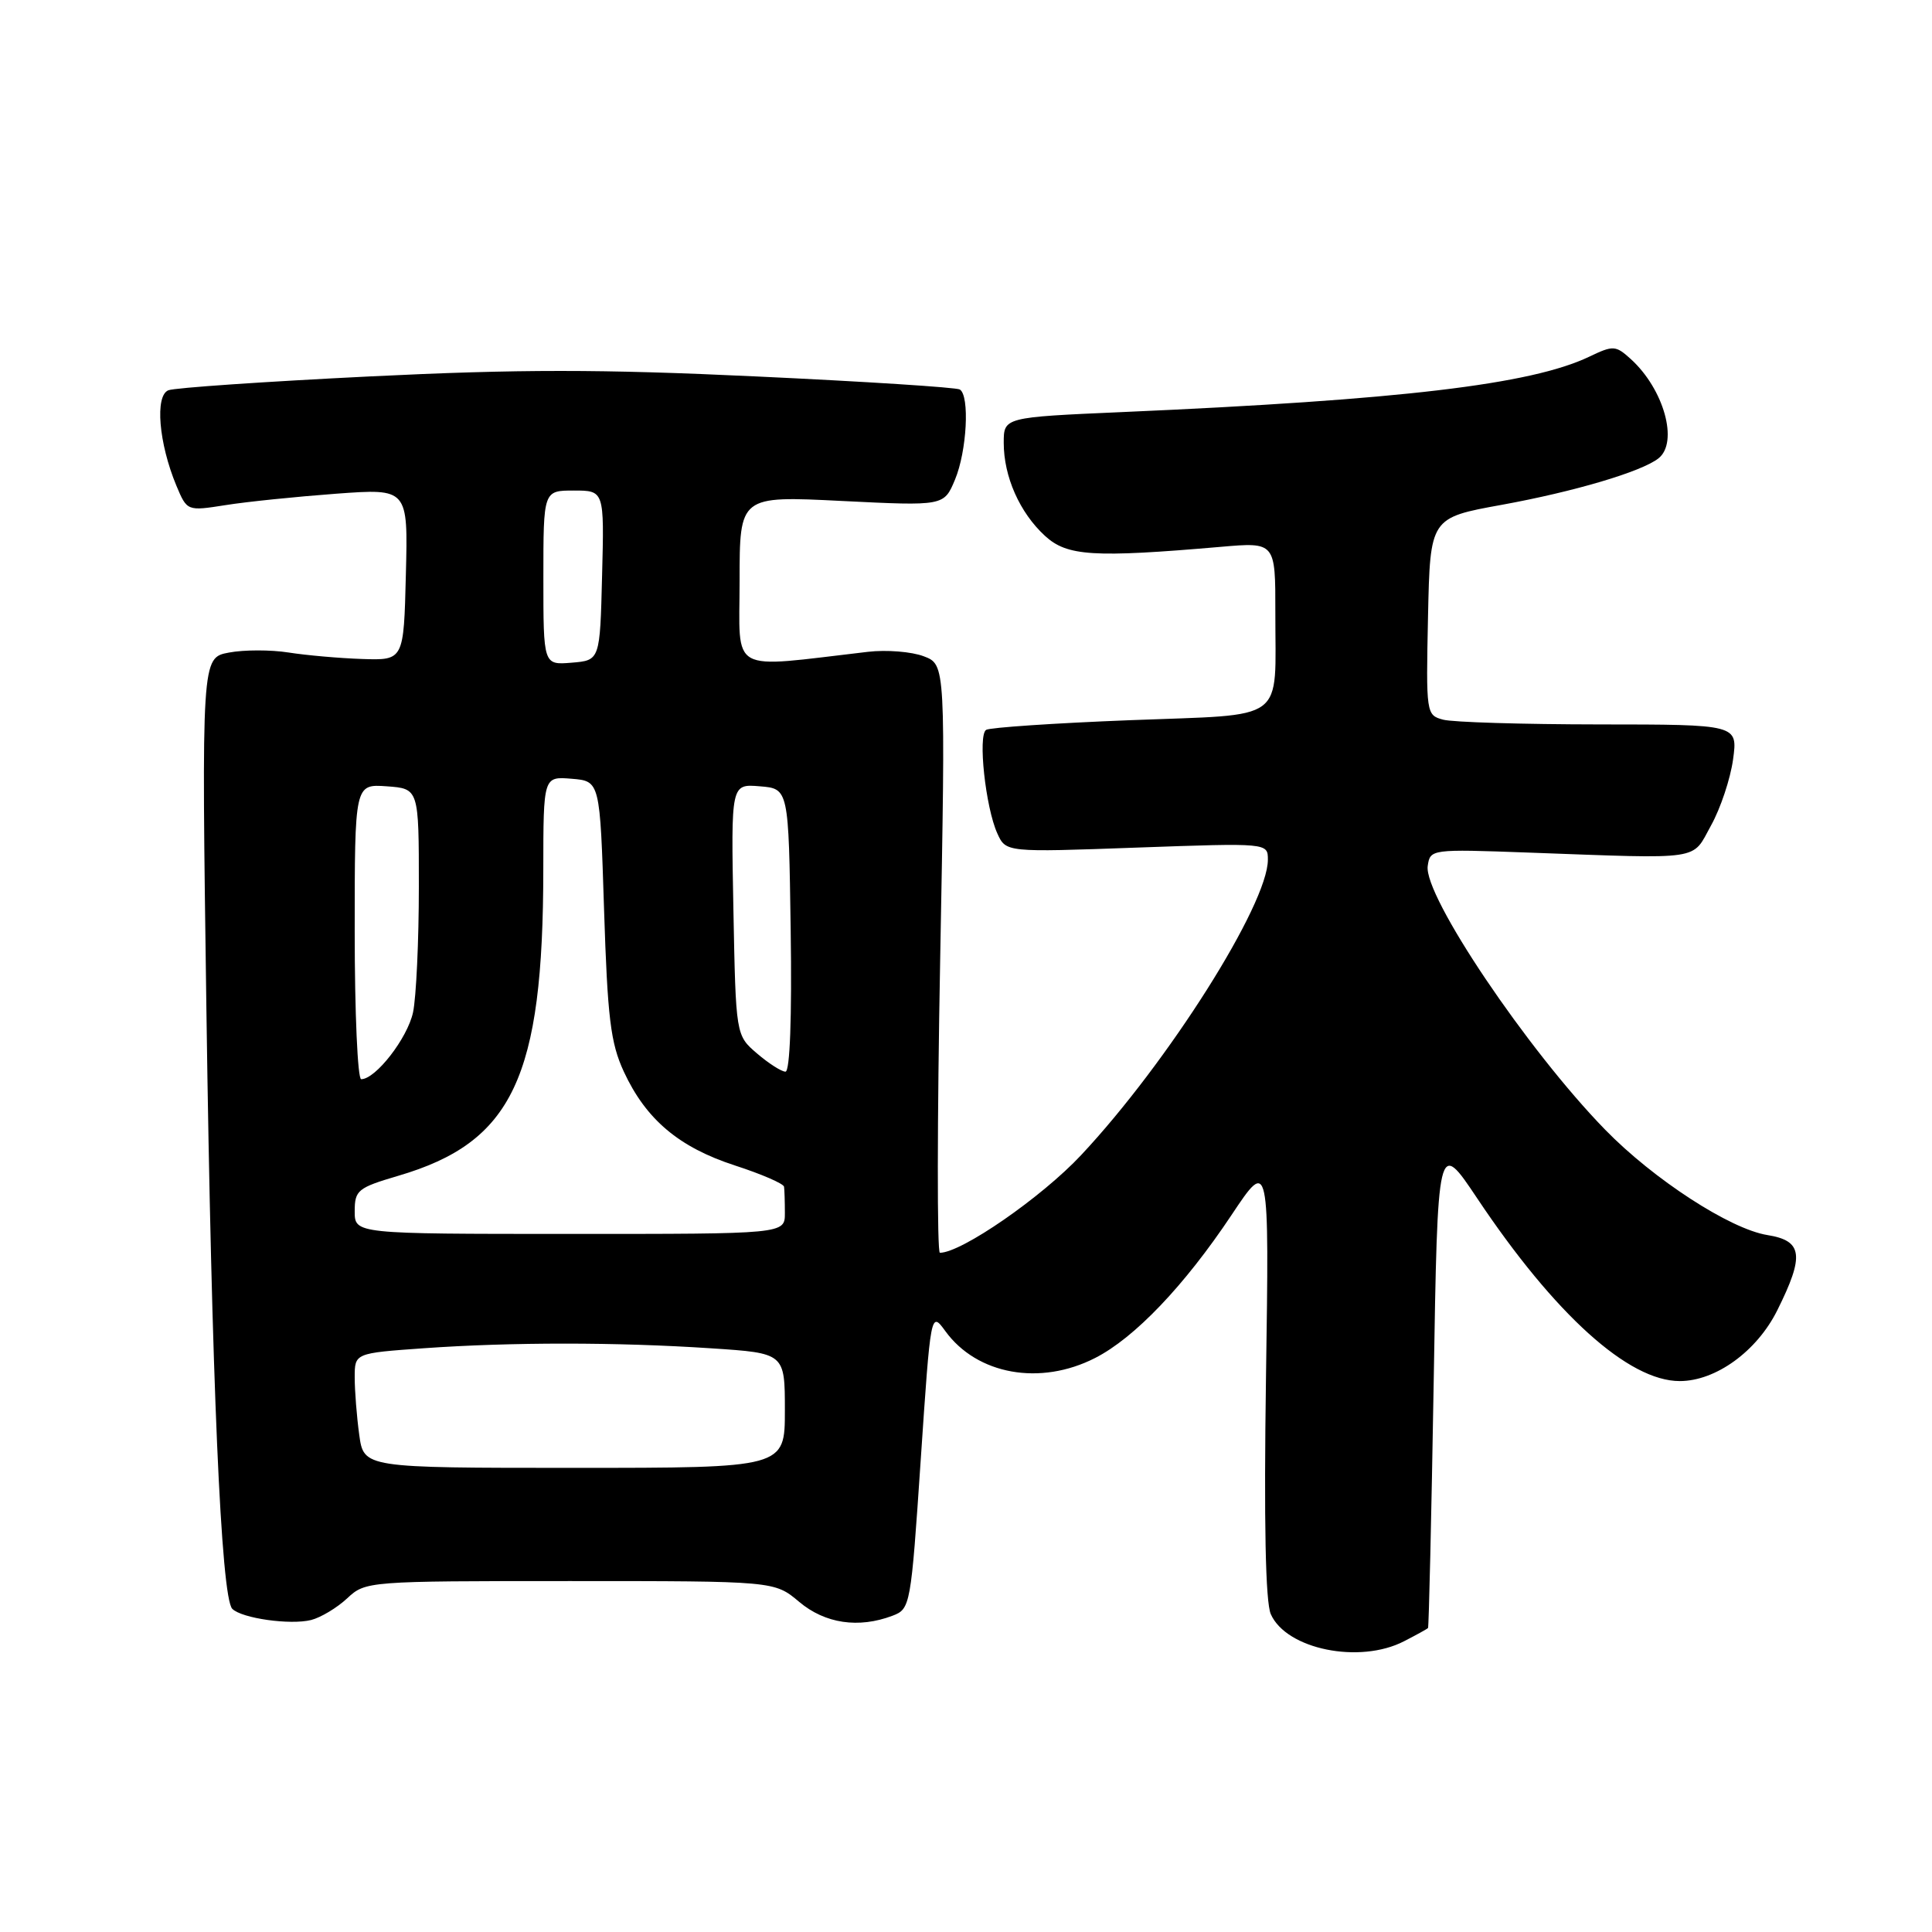 <?xml version="1.0" encoding="UTF-8" standalone="no"?>
<!DOCTYPE svg PUBLIC "-//W3C//DTD SVG 1.1//EN" "http://www.w3.org/Graphics/SVG/1.1/DTD/svg11.dtd" >
<svg xmlns="http://www.w3.org/2000/svg" xmlns:xlink="http://www.w3.org/1999/xlink" version="1.1" viewBox="0 0 256 256">
 <g >
 <path fill="currentColor"
d=" M 186.05 217.47 C 187.67 216.64 189.10 215.85 189.22 215.72 C 189.33 215.60 189.67 200.98 189.97 183.22 C 190.50 150.95 190.50 150.95 195.74 158.79 C 206.03 174.19 215.79 183.00 222.57 183.00 C 227.35 183.00 232.80 179.05 235.50 173.62 C 239.13 166.34 238.87 164.40 234.18 163.65 C 229.24 162.85 219.13 156.29 212.70 149.70 C 202.38 139.12 188.62 118.68 189.18 114.75 C 189.50 112.52 189.61 112.50 202.50 112.97 C 225.92 113.82 224.12 114.08 226.72 109.38 C 227.98 107.12 229.29 103.18 229.64 100.63 C 230.27 96.00 230.27 96.00 211.89 95.99 C 201.77 95.98 192.47 95.70 191.22 95.36 C 188.98 94.76 188.95 94.55 189.22 81.68 C 189.50 68.61 189.50 68.61 199.00 66.89 C 208.65 65.13 217.48 62.51 219.75 60.74 C 222.45 58.62 220.48 51.56 216.08 47.57 C 214.08 45.76 213.76 45.74 210.57 47.27 C 202.85 50.95 185.60 52.99 148.75 54.60 C 133.00 55.29 133.00 55.29 133.00 58.68 C 133.00 63.15 135.11 67.92 138.46 71.00 C 141.39 73.70 144.85 73.92 161.75 72.46 C 169.00 71.83 169.00 71.83 168.99 81.16 C 168.96 95.96 170.81 94.60 149.71 95.43 C 139.73 95.82 131.16 96.40 130.67 96.71 C 129.55 97.40 130.59 107.00 132.15 110.43 C 133.29 112.94 133.29 112.94 150.65 112.31 C 168.00 111.69 168.00 111.69 168.00 113.92 C 168.00 119.83 154.78 140.75 143.27 153.04 C 138.04 158.64 127.39 166.00 124.54 166.00 C 124.16 166.00 124.18 148.46 124.58 127.03 C 125.30 88.06 125.30 88.06 122.40 86.96 C 120.80 86.35 117.47 86.08 115.00 86.37 C 96.31 88.54 98.00 89.47 98.00 76.97 C 98.00 65.70 98.00 65.70 111.54 66.38 C 125.08 67.05 125.08 67.05 126.54 63.56 C 128.12 59.78 128.51 52.43 127.18 51.61 C 126.72 51.33 114.58 50.55 100.20 49.88 C 79.56 48.91 68.77 48.91 48.96 49.88 C 35.16 50.56 23.17 51.38 22.32 51.71 C 20.50 52.41 21.03 58.73 23.37 64.35 C 24.79 67.73 24.79 67.73 29.89 66.93 C 32.70 66.48 39.29 65.81 44.53 65.42 C 54.07 64.72 54.07 64.72 53.78 76.11 C 53.50 87.50 53.50 87.50 48.00 87.32 C 44.98 87.22 40.58 86.83 38.23 86.46 C 35.88 86.09 32.32 86.09 30.33 86.47 C 26.70 87.15 26.70 87.15 27.35 133.82 C 28.04 182.81 29.29 211.69 30.78 213.18 C 32.04 214.44 38.46 215.35 41.22 214.66 C 42.49 214.34 44.65 213.05 46.00 211.79 C 48.43 209.52 48.70 209.50 75.53 209.50 C 102.62 209.50 102.62 209.50 105.89 212.25 C 109.32 215.14 113.77 215.80 118.27 214.09 C 120.63 213.19 120.70 212.81 122.00 193.45 C 123.33 173.73 123.33 173.73 125.27 176.39 C 129.47 182.16 137.83 183.66 145.11 179.94 C 150.35 177.27 156.94 170.36 163.18 161.00 C 168.18 153.50 168.18 153.50 167.75 182.50 C 167.47 201.72 167.68 212.31 168.39 213.89 C 170.46 218.55 180.16 220.52 186.05 217.47 Z  M 47.60 190.11 C 47.27 187.70 47.00 184.28 47.00 182.51 C 47.00 179.30 47.00 179.30 56.15 178.65 C 67.75 177.83 81.76 177.83 94.25 178.66 C 104.00 179.30 104.00 179.30 104.00 186.90 C 104.00 194.50 104.00 194.50 76.10 194.50 C 48.20 194.50 48.20 194.50 47.60 190.11 Z  M 47.00 160.50 C 47.00 157.71 47.41 157.38 52.77 155.80 C 67.93 151.35 71.98 142.80 71.99 115.19 C 72.00 102.88 72.00 102.88 75.75 103.19 C 79.50 103.50 79.50 103.50 80.04 120.50 C 80.50 134.87 80.90 138.20 82.66 142.00 C 85.59 148.33 89.96 152.02 97.38 154.43 C 100.90 155.57 103.83 156.84 103.89 157.25 C 103.95 157.66 104.00 159.24 104.00 160.75 C 104.00 163.51 104.00 163.51 75.50 163.50 C 47.00 163.50 47.00 163.50 47.00 160.50 Z  M 47.00 123.44 C 47.00 103.89 47.00 103.89 51.25 104.19 C 55.50 104.50 55.50 104.50 55.50 117.50 C 55.50 124.65 55.15 132.14 54.73 134.14 C 54.00 137.55 49.78 143.00 47.86 143.00 C 47.39 143.00 47.00 134.20 47.00 123.44 Z  M 100.31 139.59 C 97.50 137.18 97.50 137.18 97.18 120.52 C 96.86 103.87 96.86 103.87 100.68 104.19 C 104.50 104.50 104.50 104.50 104.77 123.25 C 104.94 134.84 104.67 142.00 104.08 142.00 C 103.55 142.00 101.85 140.91 100.31 139.59 Z  M 72.00 76.56 C 72.00 65.00 72.00 65.00 76.03 65.00 C 80.07 65.00 80.07 65.00 79.78 76.25 C 79.50 87.50 79.50 87.50 75.75 87.81 C 72.00 88.12 72.00 88.12 72.00 76.56 Z "/>
</g>
</svg>
